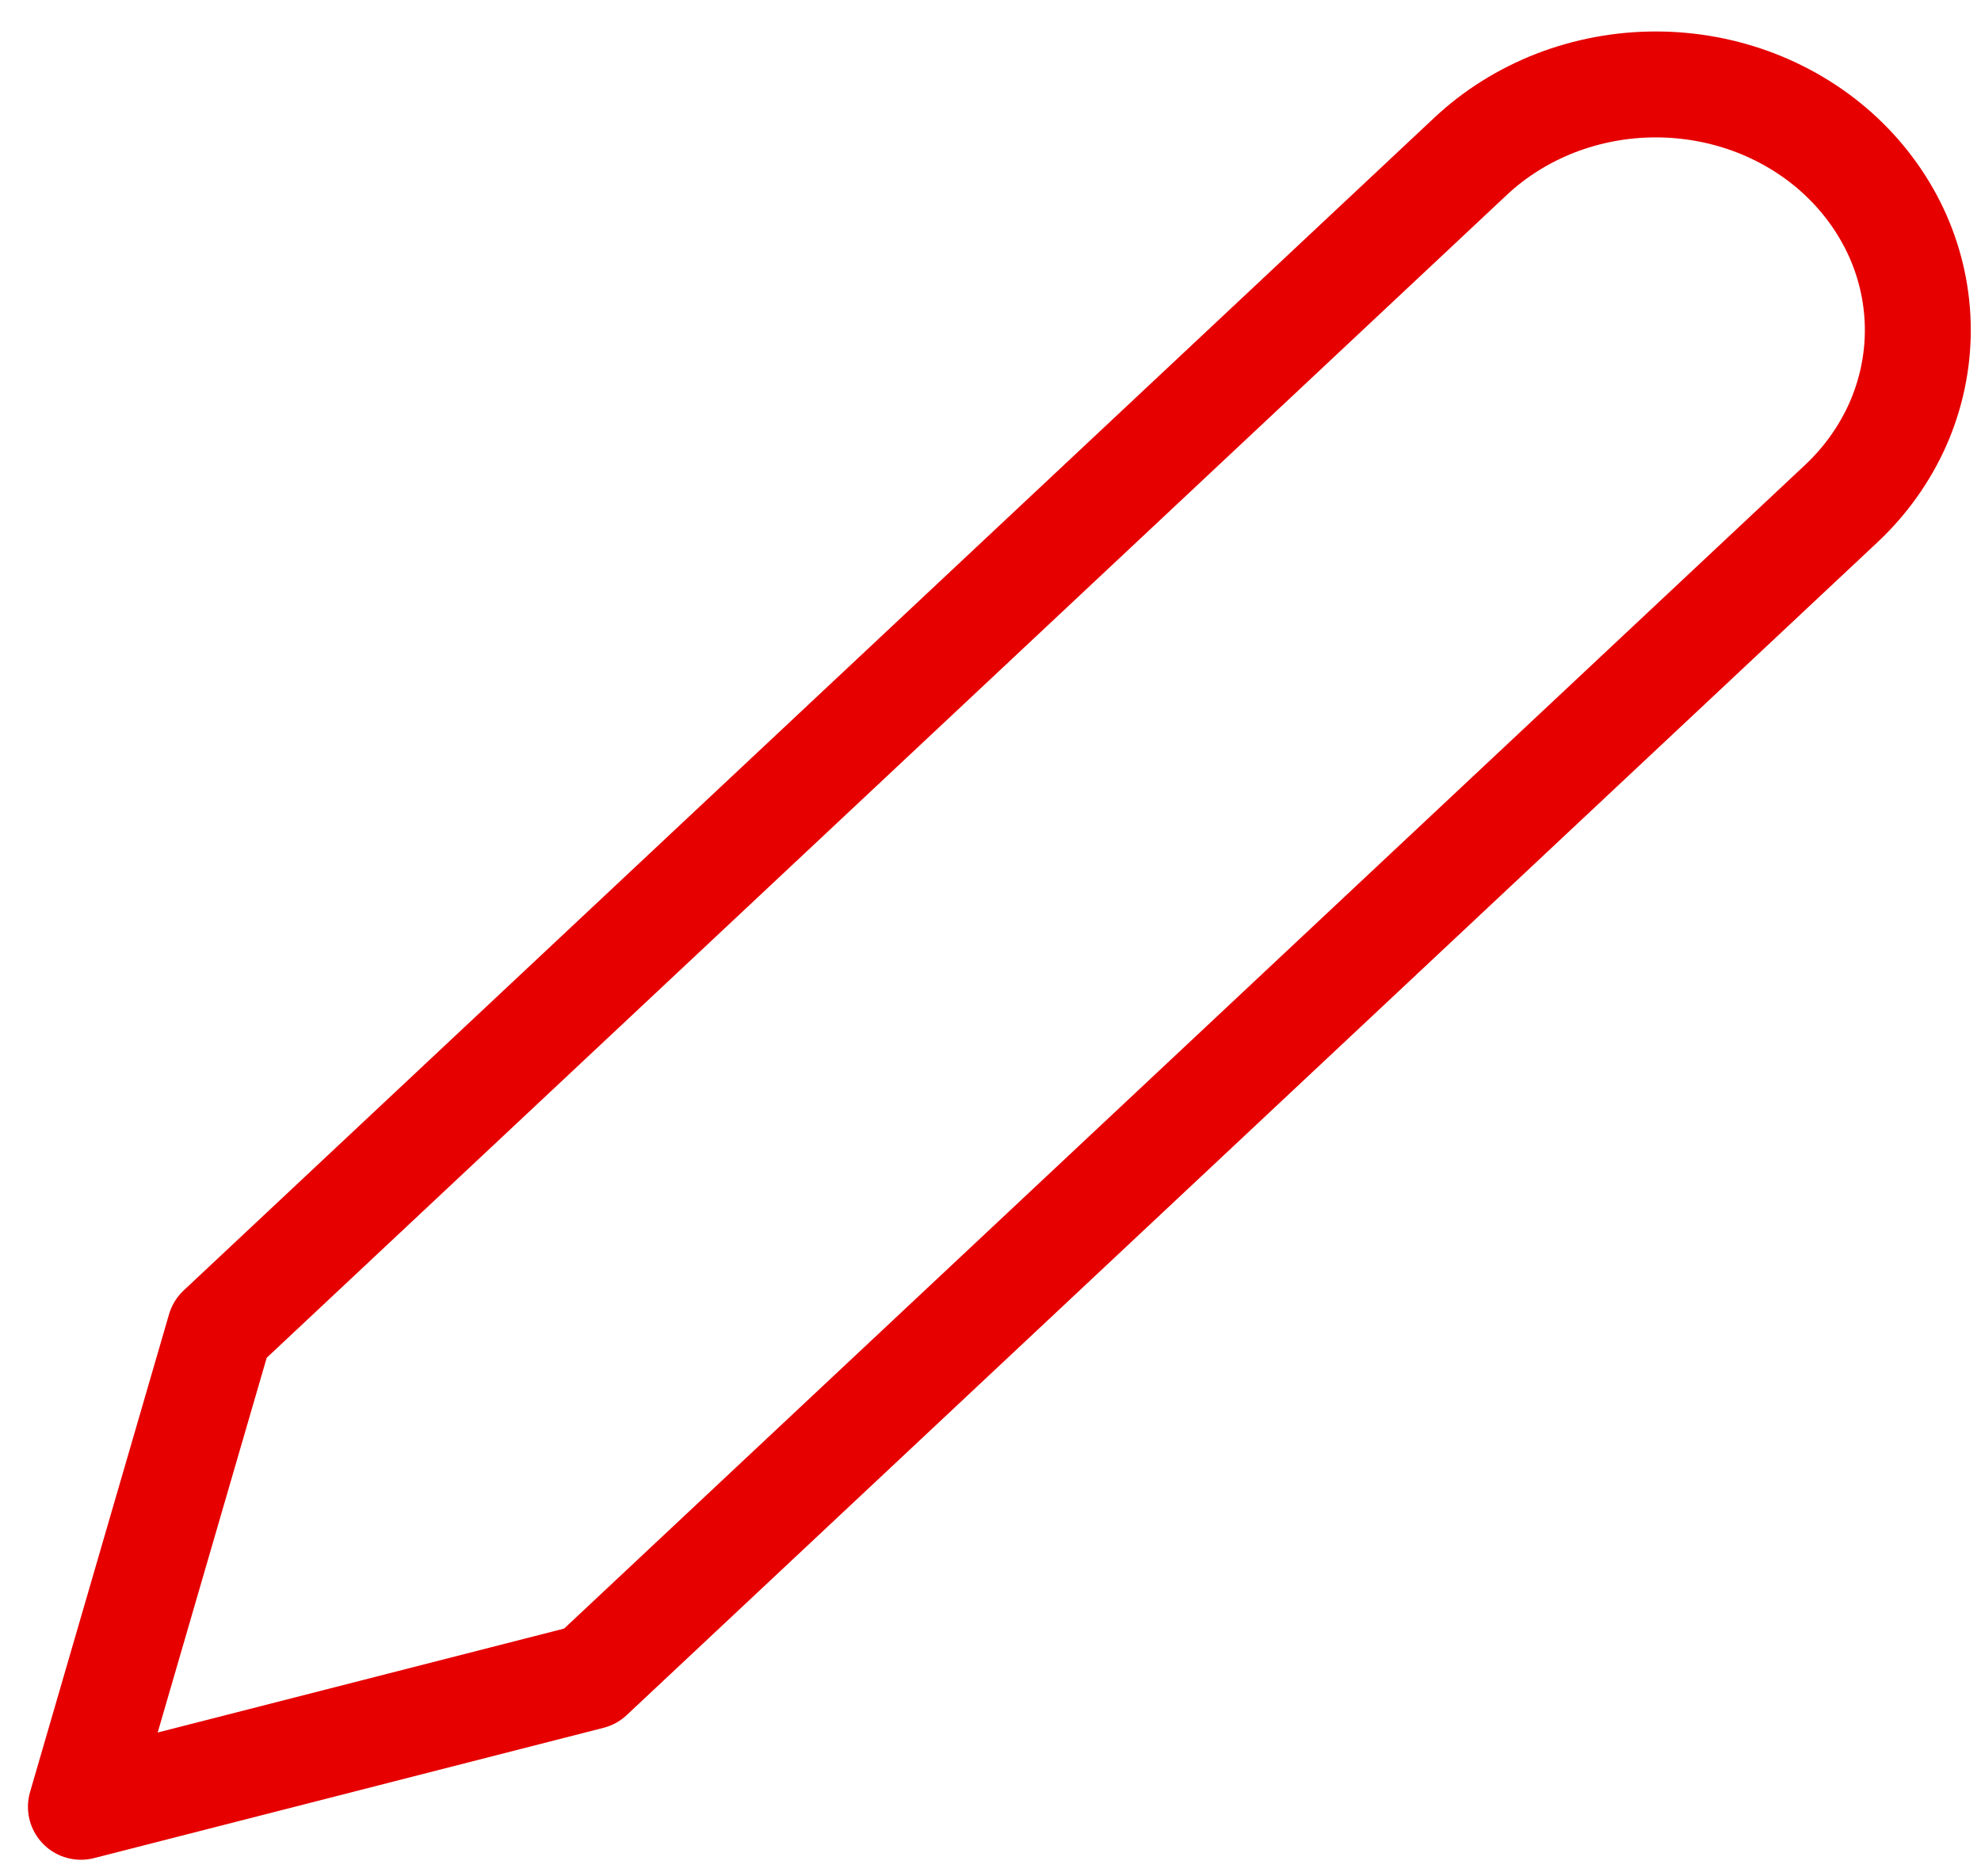 <svg width="19" height="18" viewBox="0 0 19 18" fill="none" xmlns="http://www.w3.org/2000/svg">
<path d="M14.104 1.5C14.337 1.281 14.614 1.108 14.919 0.989C15.224 0.871 15.551 0.81 15.881 0.81C16.211 0.81 16.538 0.871 16.843 0.989C17.148 1.108 17.425 1.281 17.658 1.5C17.891 1.719 18.076 1.979 18.203 2.265C18.329 2.551 18.394 2.857 18.394 3.167C18.394 3.476 18.329 3.783 18.203 4.069C18.076 4.355 17.891 4.615 17.658 4.833L5.663 16.083L0.776 17.333L2.109 12.75L14.104 1.5Z" stroke="#E60000" stroke-width="1.016" stroke-linecap="round" stroke-linejoin="round"/>
</svg>
